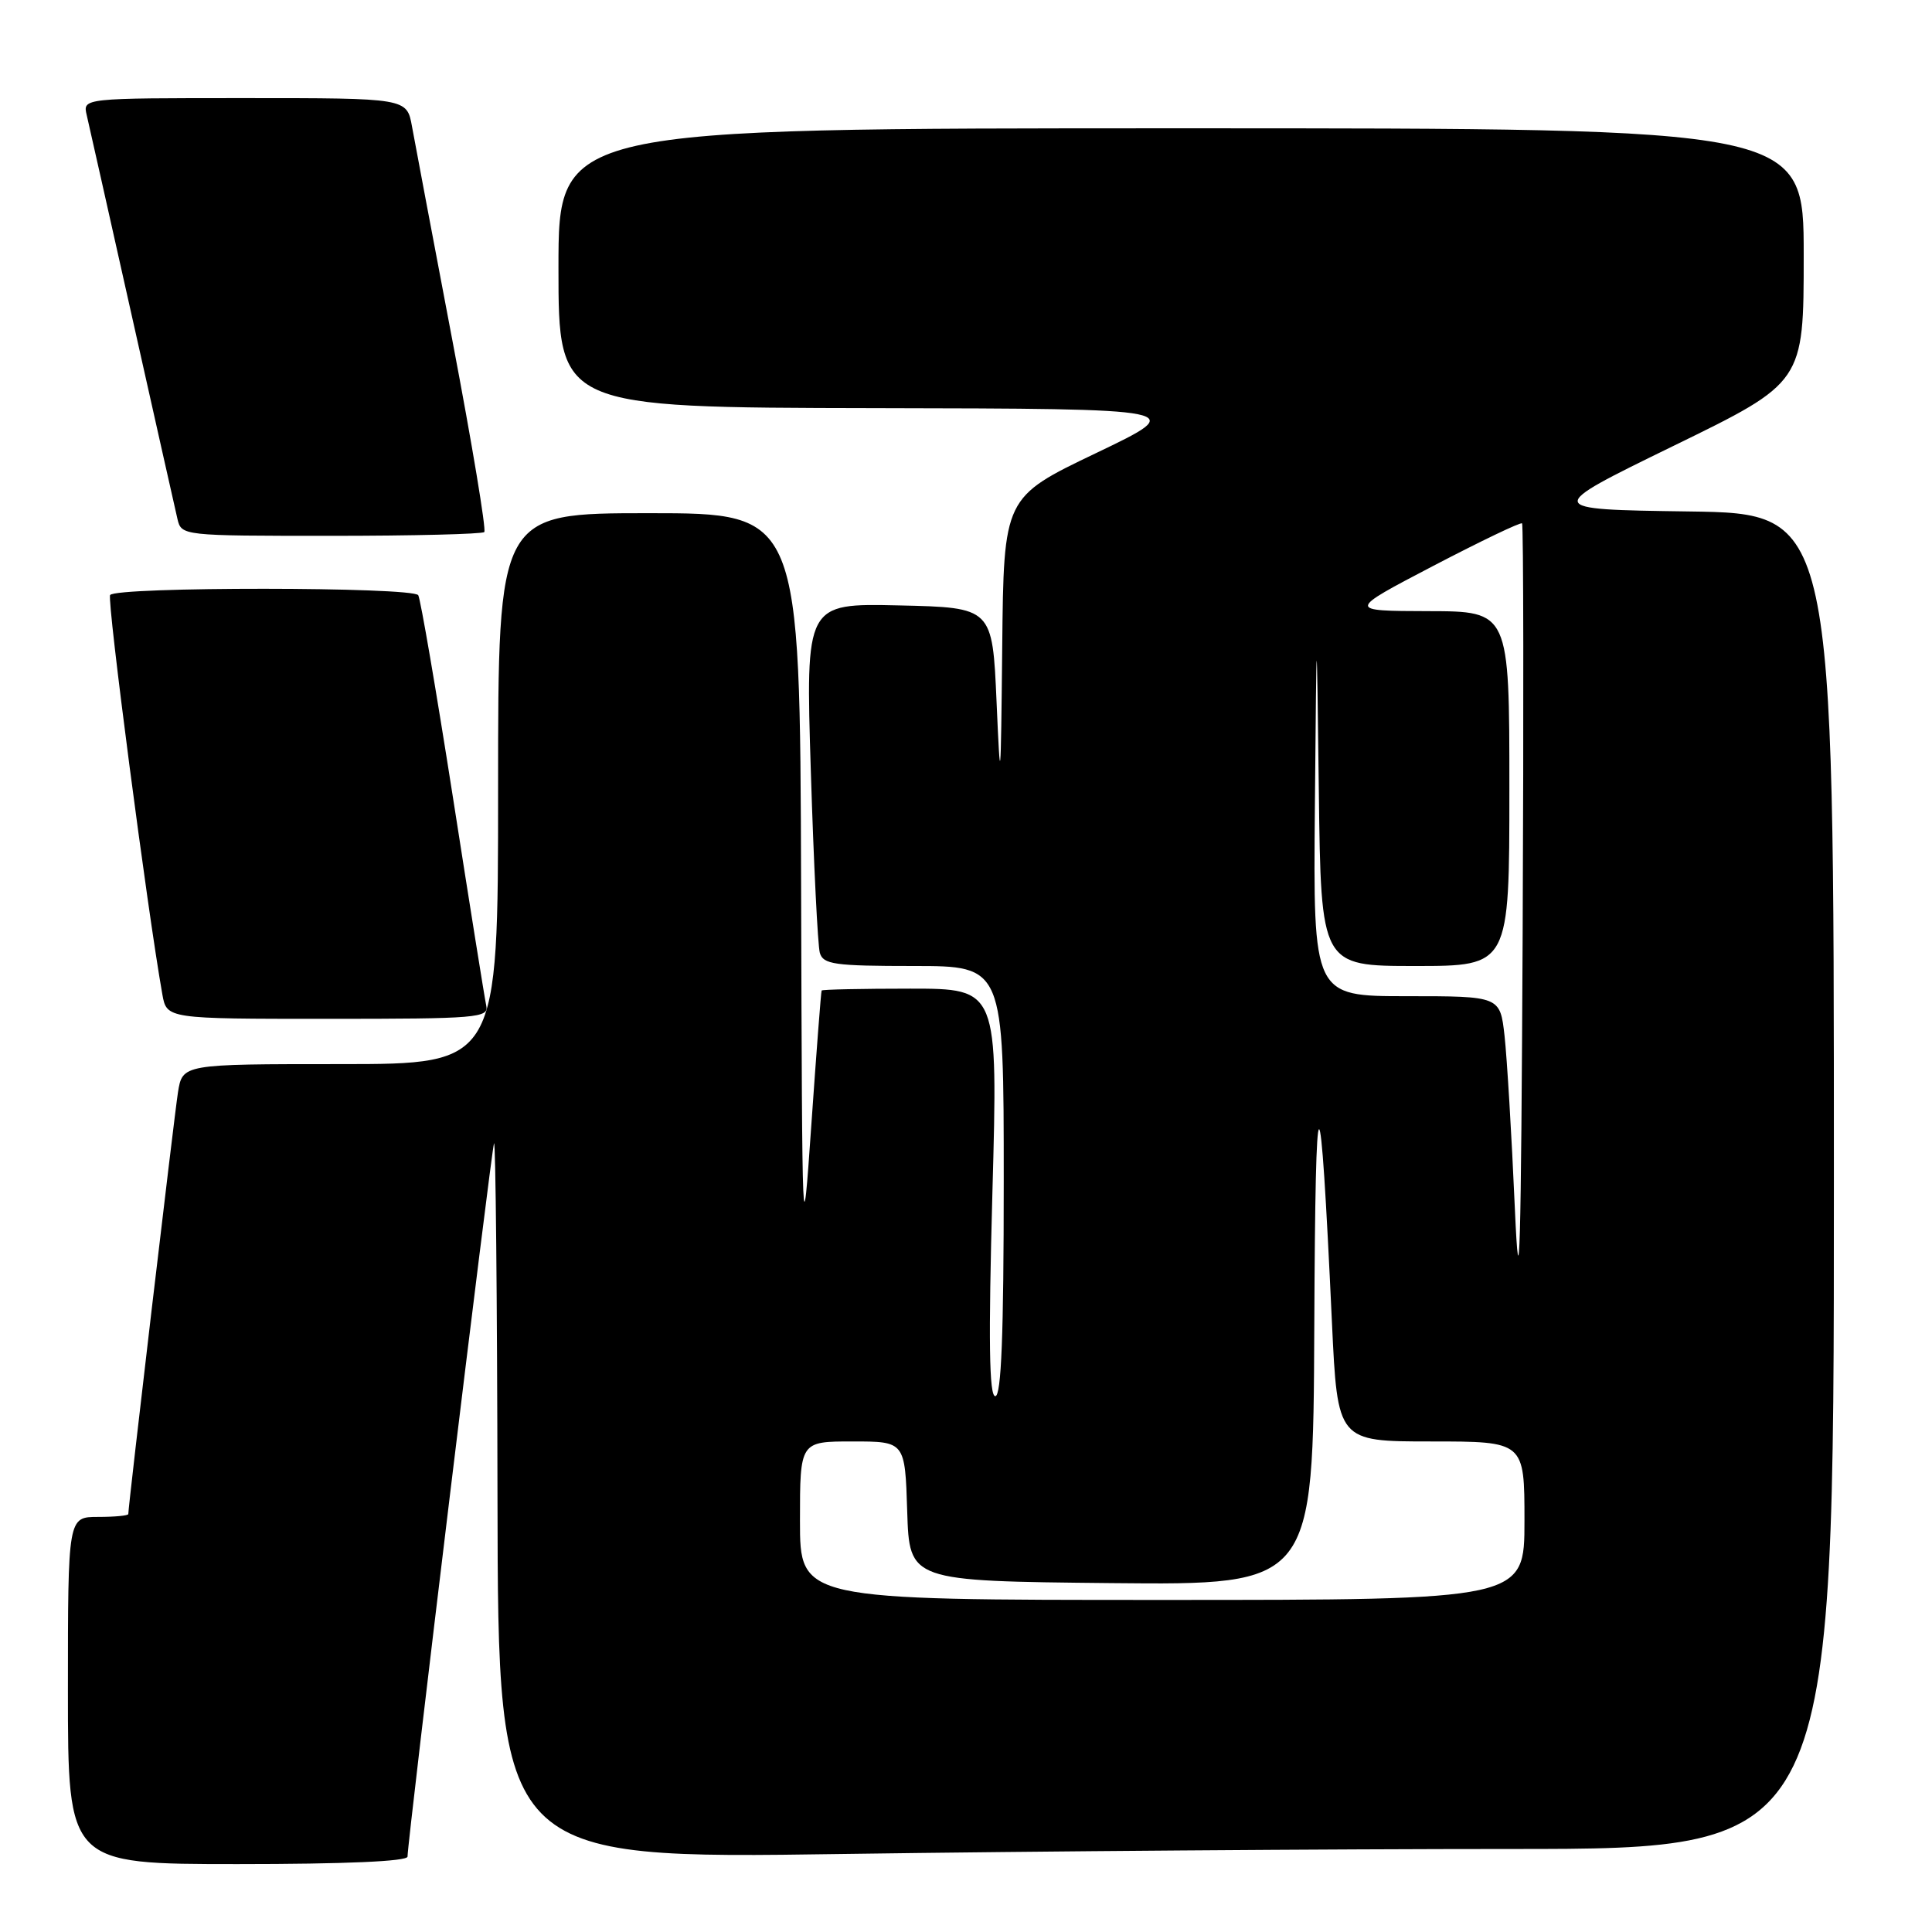 <?xml version="1.0" encoding="UTF-8" standalone="no"?>
<!DOCTYPE svg PUBLIC "-//W3C//DTD SVG 1.1//EN" "http://www.w3.org/Graphics/SVG/1.1/DTD/svg11.dtd" >
<svg xmlns="http://www.w3.org/2000/svg" xmlns:xlink="http://www.w3.org/1999/xlink" version="1.1" viewBox="0 0 256 256">
 <g >
 <path fill="currentColor"
d=" M 54.00 246.01 C 54.00 243.94 65.09 152.46 65.46 151.50 C 65.67 150.95 65.88 172.06 65.92 198.41 C 66.00 246.33 66.00 246.33 111.75 245.66 C 136.91 245.30 176.74 245.00 200.25 245.00 C 243.00 245.00 243.00 245.00 243.00 156.52 C 243.00 68.04 243.00 68.04 223.75 67.77 C 204.50 67.50 204.50 67.50 221.75 59.08 C 239.00 50.67 239.00 50.67 239.00 33.83 C 239.00 17.00 239.00 17.00 156.50 17.00 C 74.00 17.00 74.00 17.00 74.00 35.50 C 74.00 54.00 74.00 54.00 115.75 54.08 C 157.50 54.16 157.50 54.16 145.25 60.03 C 133.00 65.89 133.00 65.89 132.80 85.70 C 132.61 104.15 132.56 104.65 132.05 93.00 C 131.50 80.50 131.50 80.50 119.12 80.22 C 106.74 79.94 106.74 79.94 107.44 102.22 C 107.82 114.47 108.36 125.29 108.63 126.25 C 109.07 127.79 110.56 128.00 121.07 128.00 C 133.00 128.00 133.00 128.00 133.00 156.50 C 133.00 176.84 132.68 185.00 131.88 185.00 C 131.07 185.00 130.96 177.68 131.50 158.00 C 132.24 131.00 132.24 131.00 120.62 131.00 C 114.23 131.00 108.94 131.11 108.87 131.25 C 108.79 131.39 108.18 139.38 107.51 149.00 C 106.32 166.16 106.29 165.54 106.15 117.25 C 106.00 68.00 106.00 68.00 86.00 68.00 C 66.00 68.00 66.00 68.00 66.00 104.50 C 66.00 141.00 66.00 141.00 45.09 141.00 C 24.18 141.00 24.18 141.00 23.58 144.75 C 23.08 147.95 17.00 199.52 17.00 200.62 C 17.00 200.83 15.20 201.00 13.00 201.00 C 9.00 201.00 9.00 201.00 9.00 224.00 C 9.00 247.00 9.00 247.00 31.50 247.00 C 45.75 247.00 54.00 246.64 54.00 246.01 Z  M 64.43 133.25 C 64.22 132.29 62.23 119.86 60.01 105.62 C 57.78 91.39 55.72 79.36 55.42 78.87 C 54.73 77.75 15.29 77.72 14.59 78.85 C 14.16 79.55 19.52 120.56 21.51 131.75 C 22.09 135.00 22.09 135.00 43.45 135.00 C 63.27 135.00 64.79 134.87 64.43 133.25 Z  M 64.17 70.50 C 64.45 70.22 62.56 58.86 59.97 45.25 C 57.39 31.64 54.96 18.81 54.59 16.75 C 53.91 13.00 53.91 13.00 32.44 13.00 C 10.96 13.00 10.96 13.00 11.49 15.25 C 11.78 16.49 14.48 28.52 17.50 42.00 C 20.52 55.48 23.22 67.51 23.51 68.75 C 24.04 70.99 24.13 71.00 43.85 71.00 C 54.75 71.00 63.89 70.77 64.17 70.50 Z  M 106.00 201.50 C 106.00 191.00 106.00 191.00 112.96 191.00 C 119.92 191.00 119.92 191.00 120.21 200.25 C 120.50 209.50 120.50 209.50 147.25 209.77 C 174.00 210.03 174.00 210.03 174.15 175.77 C 174.30 141.07 174.90 140.94 176.49 175.25 C 177.23 191.00 177.23 191.00 189.61 191.00 C 202.00 191.00 202.00 191.00 202.00 201.50 C 202.00 212.00 202.00 212.00 154.00 212.00 C 106.00 212.00 106.00 212.00 106.00 201.50 Z  M 200.72 160.00 C 200.30 150.38 199.68 140.14 199.36 137.25 C 198.77 132.00 198.77 132.00 186.38 132.00 C 174.00 132.00 174.00 132.00 174.23 106.75 C 174.46 81.50 174.46 81.50 174.75 104.75 C 175.04 128.00 175.04 128.00 187.52 128.00 C 200.00 128.00 200.00 128.00 200.00 104.50 C 200.00 81.00 200.00 81.00 189.25 80.98 C 178.50 80.95 178.50 80.95 189.92 74.98 C 196.21 71.70 201.50 69.16 201.68 69.35 C 201.87 69.53 201.90 93.94 201.76 123.59 C 201.55 166.44 201.34 173.91 200.72 160.00 Z "/>
</g>
</svg>